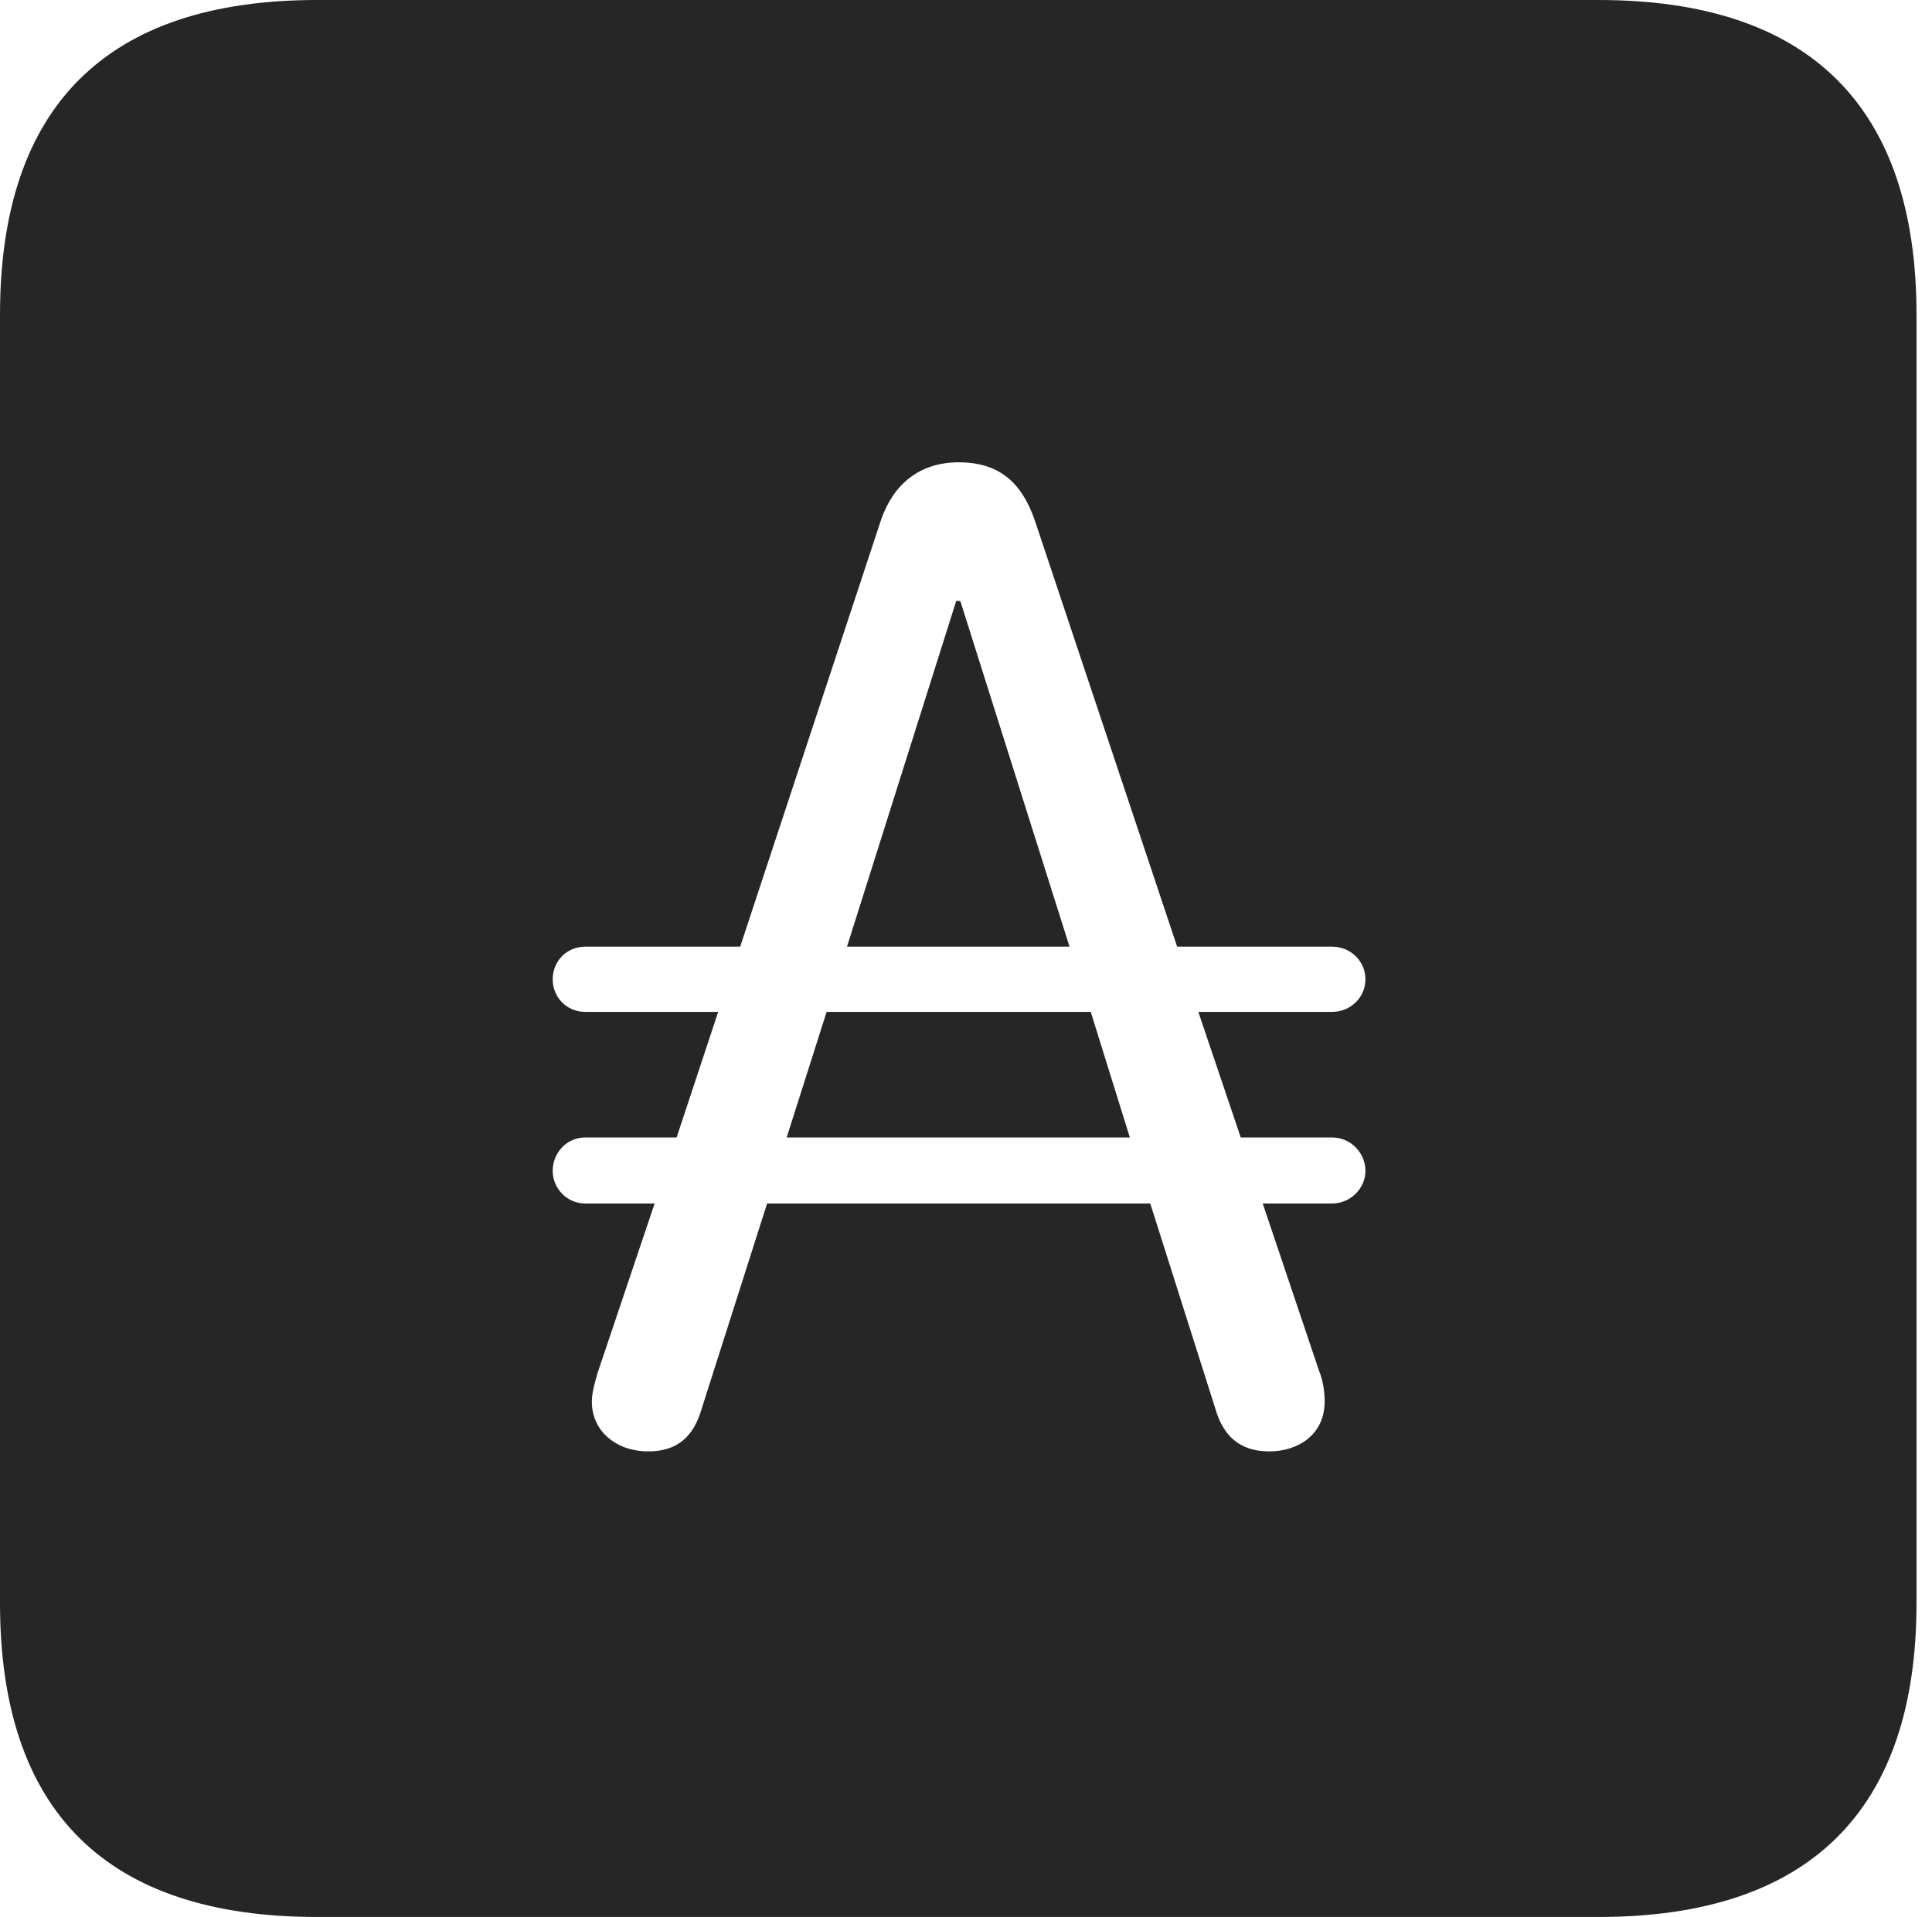<?xml version="1.0" encoding="UTF-8"?>
<!--Generator: Apple Native CoreSVG 326-->
<!DOCTYPE svg
PUBLIC "-//W3C//DTD SVG 1.1//EN"
       "http://www.w3.org/Graphics/SVG/1.1/DTD/svg11.dtd">
<svg version="1.1" xmlns="http://www.w3.org/2000/svg" xmlns:xlink="http://www.w3.org/1999/xlink" viewBox="0 0 46.289 45.918">
 <g>
  <rect height="45.918" opacity="0" width="46.289" x="0" y="0"/>
  <path d="M45.918 7.539L45.918 38.398C45.918 43.359 43.359 45.918 38.301 45.918L7.598 45.918C2.559 45.918 0 43.398 0 38.398L0 7.539C0 2.539 2.559 0 7.598 0L38.301 0C43.359 0 45.918 2.559 45.918 7.539ZM21.113 12.441L17.734 22.676L14.023 22.676C13.574 22.676 13.242 23.027 13.242 23.457C13.242 23.887 13.574 24.238 14.023 24.238L17.207 24.238L16.211 27.246L14.023 27.246C13.574 27.246 13.242 27.617 13.242 28.047C13.242 28.457 13.574 28.828 14.023 28.828L15.684 28.828L14.316 32.891C14.238 33.164 14.18 33.379 14.18 33.574C14.18 34.297 14.785 34.766 15.527 34.766C16.23 34.766 16.621 34.414 16.816 33.73L18.379 28.828L27.559 28.828L29.121 33.75C29.297 34.355 29.668 34.766 30.41 34.766C31.113 34.766 31.738 34.355 31.738 33.574C31.738 33.34 31.699 33.066 31.602 32.832L30.254 28.828L31.914 28.828C32.363 28.828 32.715 28.457 32.715 28.047C32.715 27.617 32.363 27.246 31.914 27.246L29.727 27.246L28.711 24.238L31.914 24.238C32.363 24.238 32.715 23.887 32.715 23.457C32.715 23.027 32.363 22.676 31.914 22.676L28.203 22.676L24.785 12.441C24.473 11.562 23.945 11.074 22.969 11.074C22.031 11.074 21.406 11.602 21.113 12.441ZM27.07 27.246L18.848 27.246L19.805 24.238L26.133 24.238ZM25.625 22.676L20.293 22.676L22.91 14.395L23.008 14.395Z" fill="black" fill-opacity="0.85"/>
 </g>
</svg>
